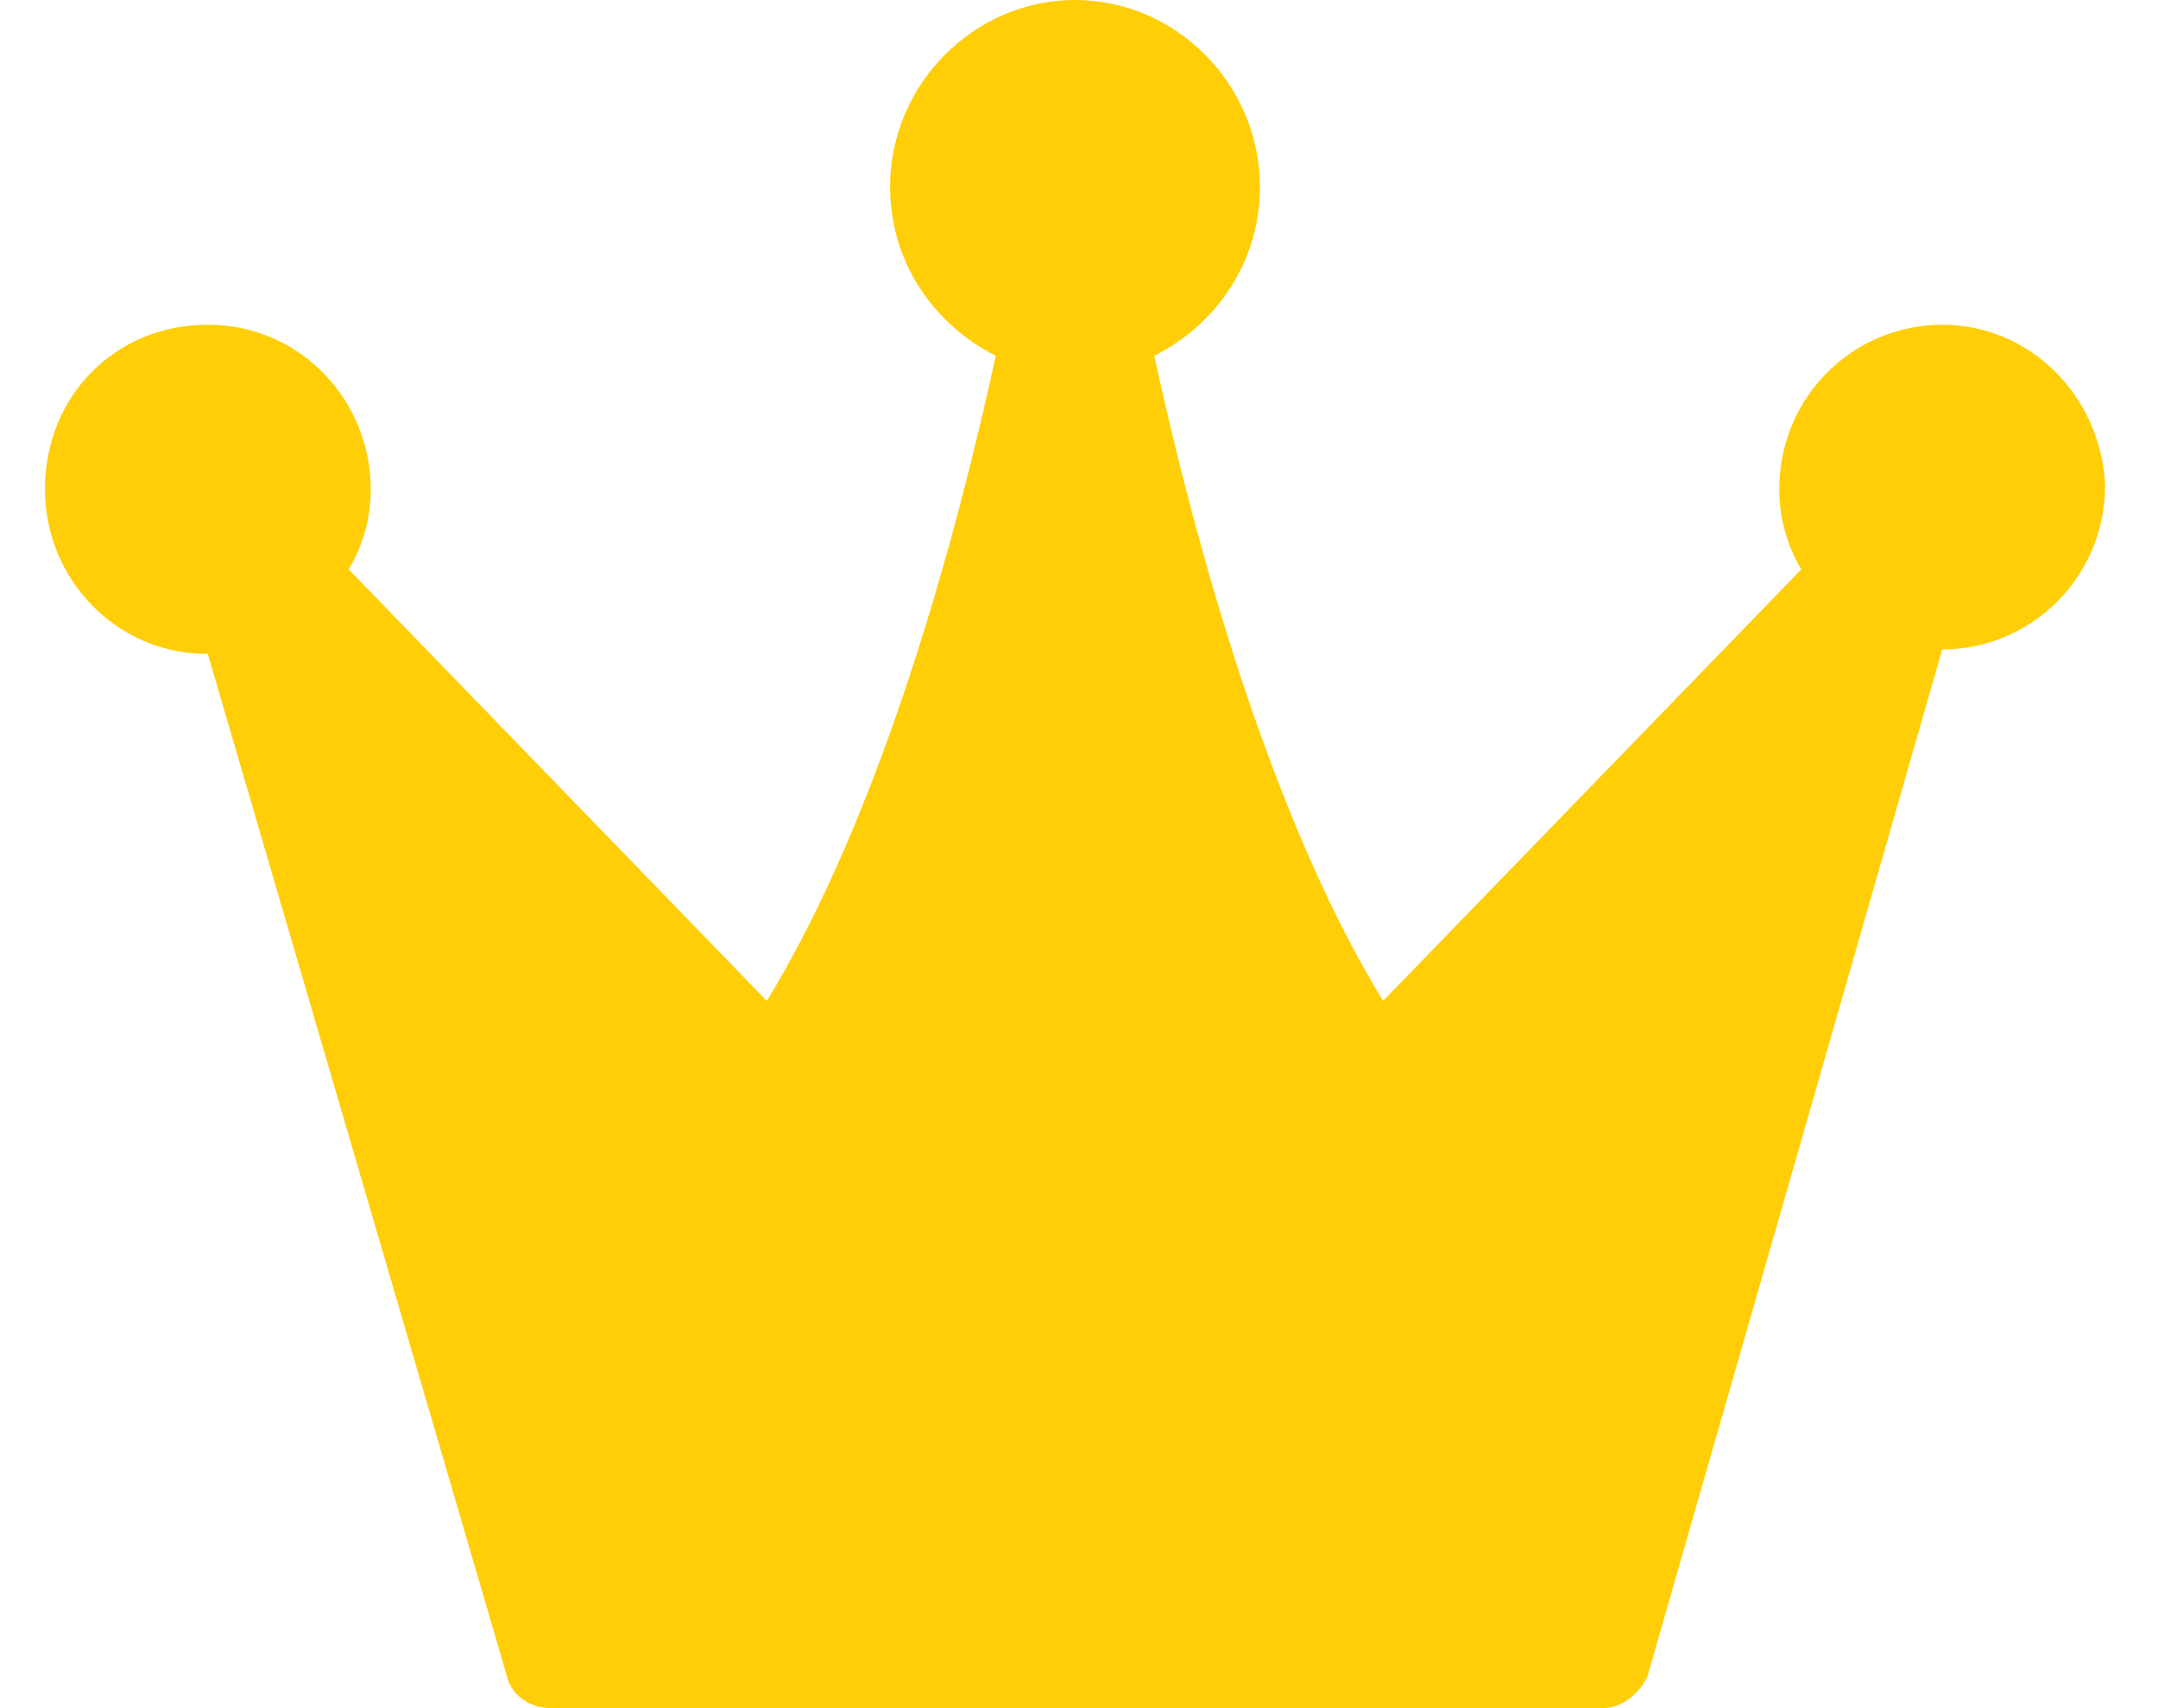 <?xml version="1.0" encoding="UTF-8"?>
<svg width="24px" height="19px" viewBox="0 0 24 19" version="1.1" xmlns="http://www.w3.org/2000/svg" xmlns:xlink="http://www.w3.org/1999/xlink">
    <!-- Generator: Sketch 50.2 (55047) - http://www.bohemiancoding.com/sketch -->
    <title>icPlatinum</title>
    <desc>Created with Sketch.</desc>
    <defs>
        <path d="M195.6,432.612 C194.62,432.612 193.788,433.404 193.788,434.443 C193.788,434.789 193.886,435.086 194.033,435.333 L189.382,440.133 C188.11,438.055 187.278,434.987 186.837,432.958 C187.522,432.612 188.012,431.92 188.012,431.078 C188.012,429.941 187.082,429 185.956,429 C184.83,429 183.899,429.941 183.899,431.078 C183.899,431.92 184.389,432.612 185.074,432.958 C184.634,434.987 183.801,438.055 182.528,440.133 L177.878,435.333 C178.025,435.086 178.123,434.789 178.123,434.443 C178.123,433.453 177.34,432.612 176.311,432.612 C175.283,432.612 174.5,433.404 174.5,434.443 C174.5,435.432 175.283,436.274 176.311,436.274 L179.64,447.653 C179.689,447.852 179.885,448 180.13,448 L191.83,448 C192.026,448 192.222,447.852 192.32,447.653 L195.6,436.224 C196.579,436.224 197.412,435.432 197.412,434.393 C197.362,433.404 196.579,432.612 195.6,432.612" id="path-1"></path>
    </defs>
    <g id="Page-1" stroke="none" stroke-width="1" fill="none" fill-rule="evenodd">
        <g id="New-Members-Grid-OFF-See-less" transform="translate(-174, -429)">
            <mask id="mask-2" fill="white">
                <use xlink:href="#path-1"></use>
            </mask>
            <use id="icPlatinum" fill="#FFCE07" xlink:href="#path-1"></use>
        </g>
    </g>
</svg>